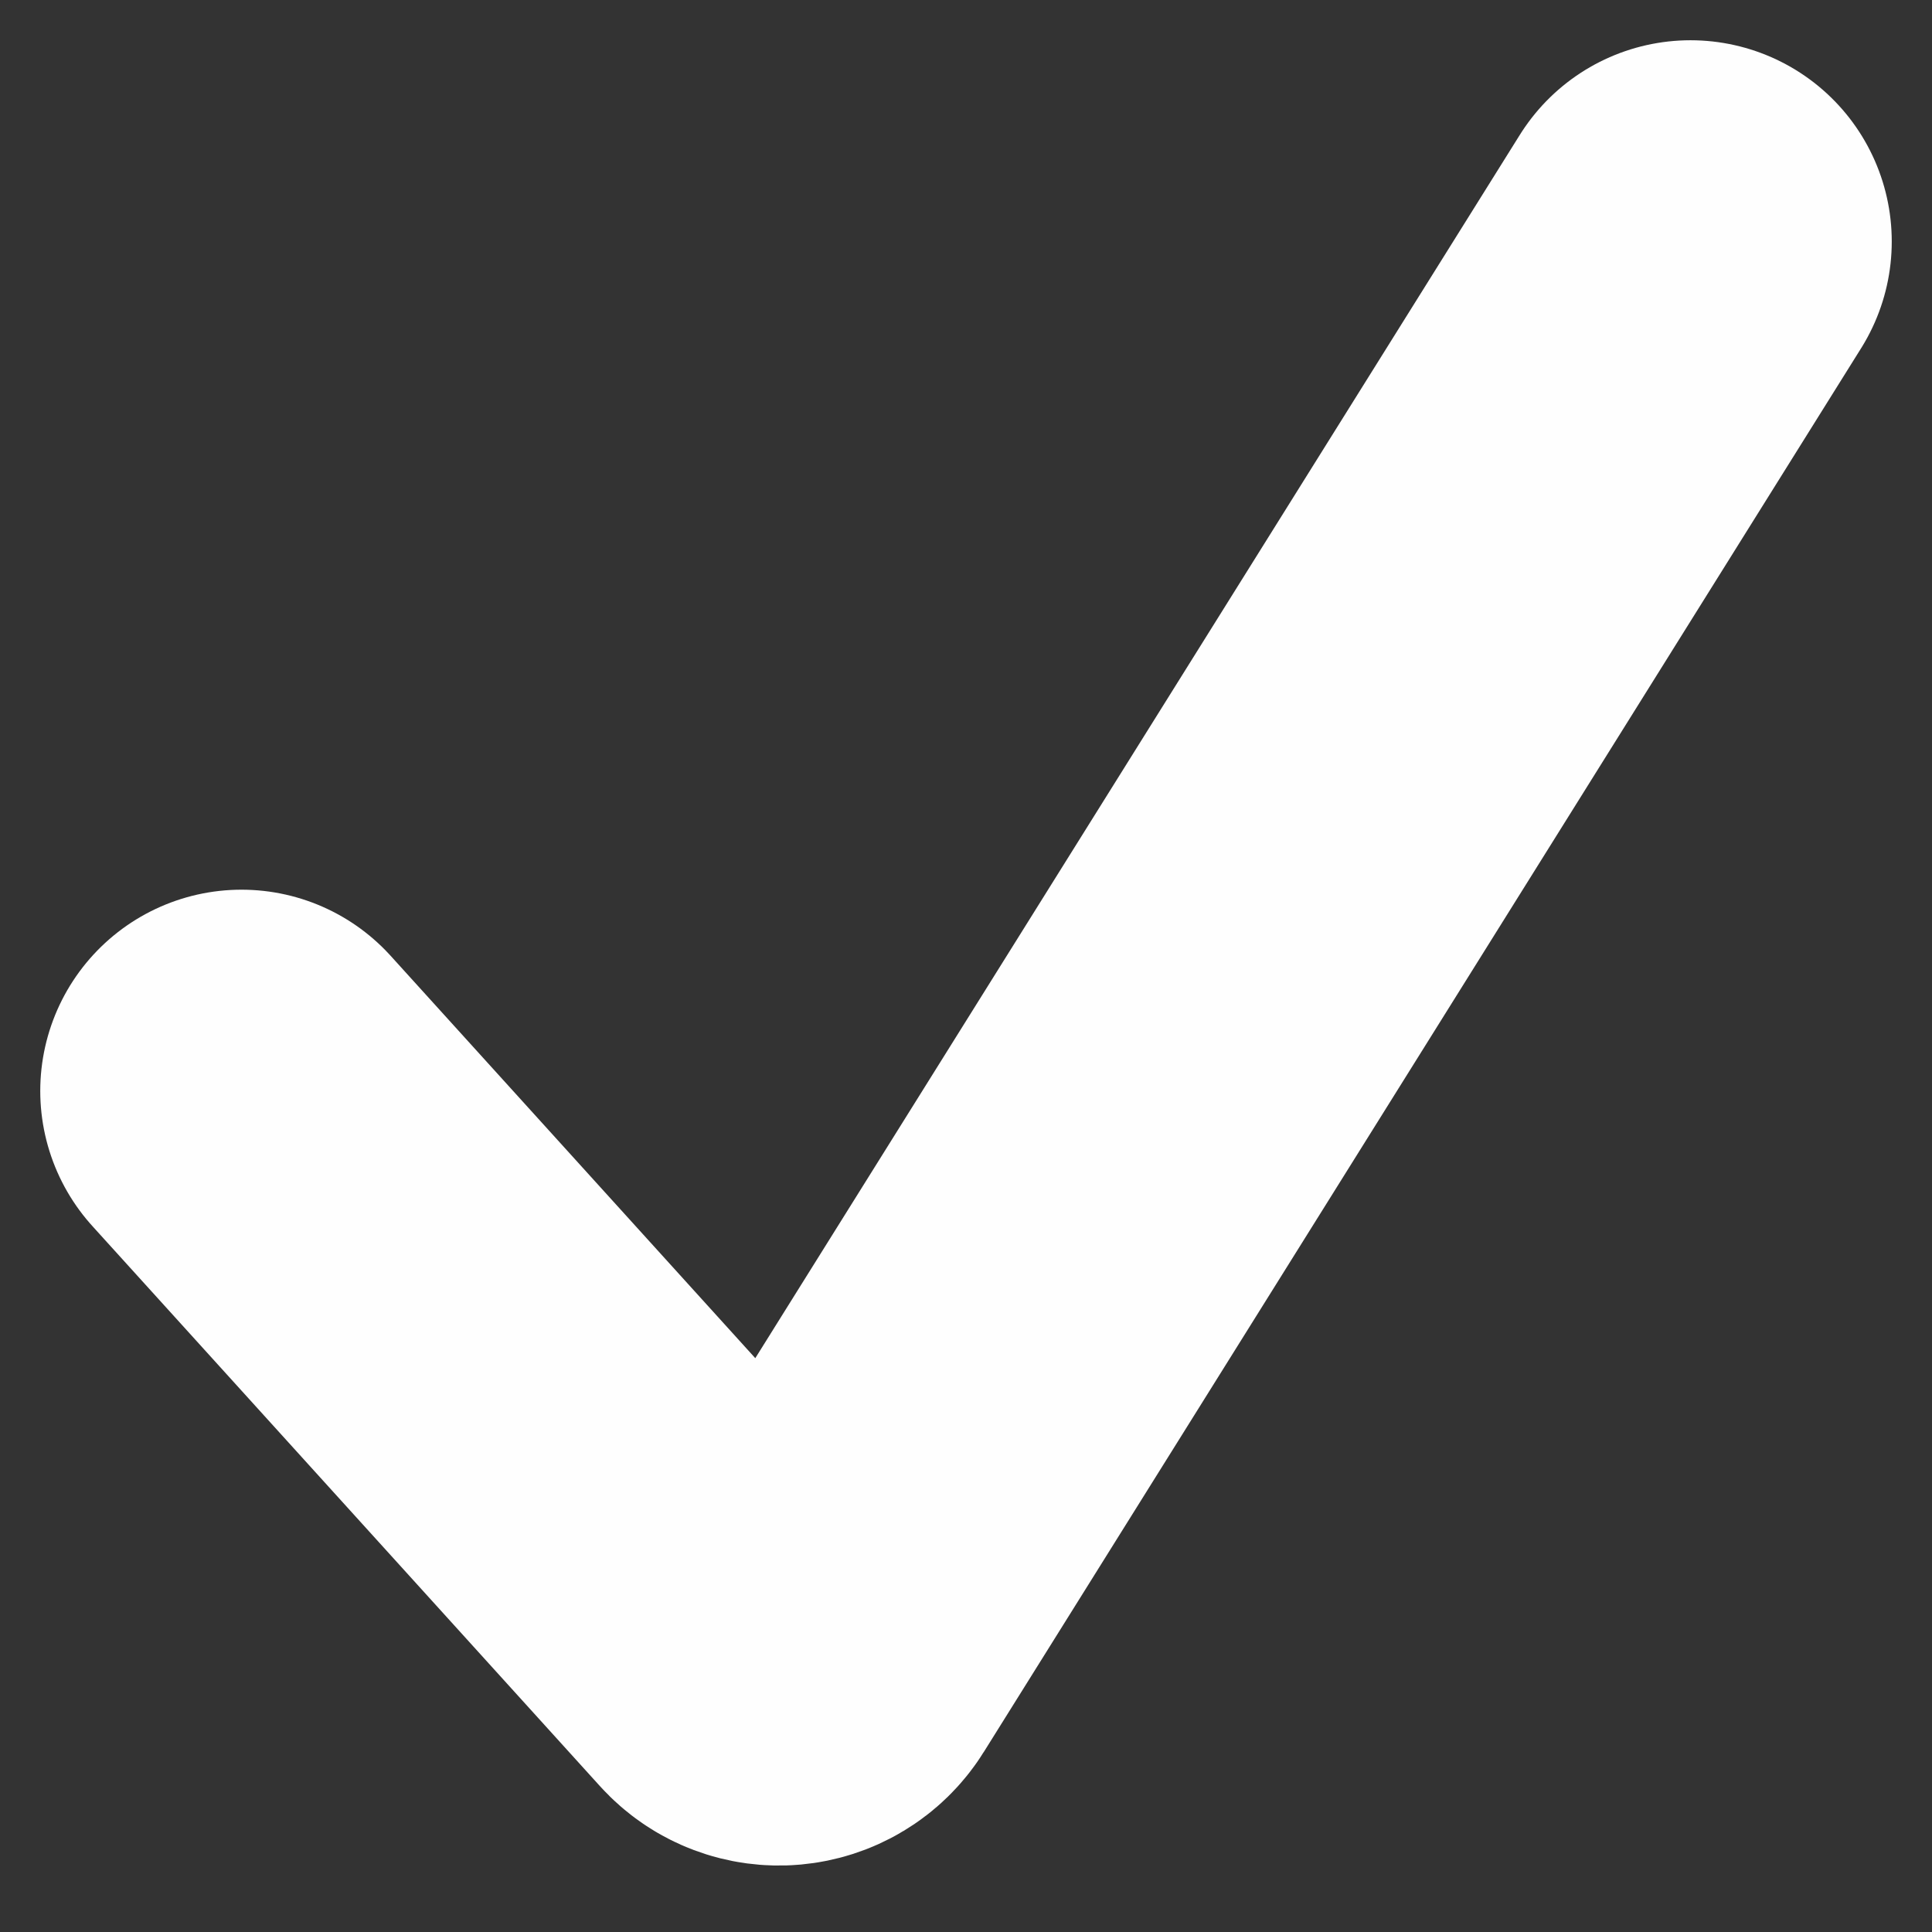 <svg width="24" height="24" viewBox="0 0 24 24" fill="none" xmlns="http://www.w3.org/2000/svg">
<rect x="0" y="0" width="24" height="24" fill="#333333" stroke="none"/>
<path d="M3 13.552L9.306 20.51C9.529 20.756 9.925 20.721 10.101 20.439L21 3" stroke="#FEFEFE" stroke-width="5" stroke-linecap="round"/>
</svg>
